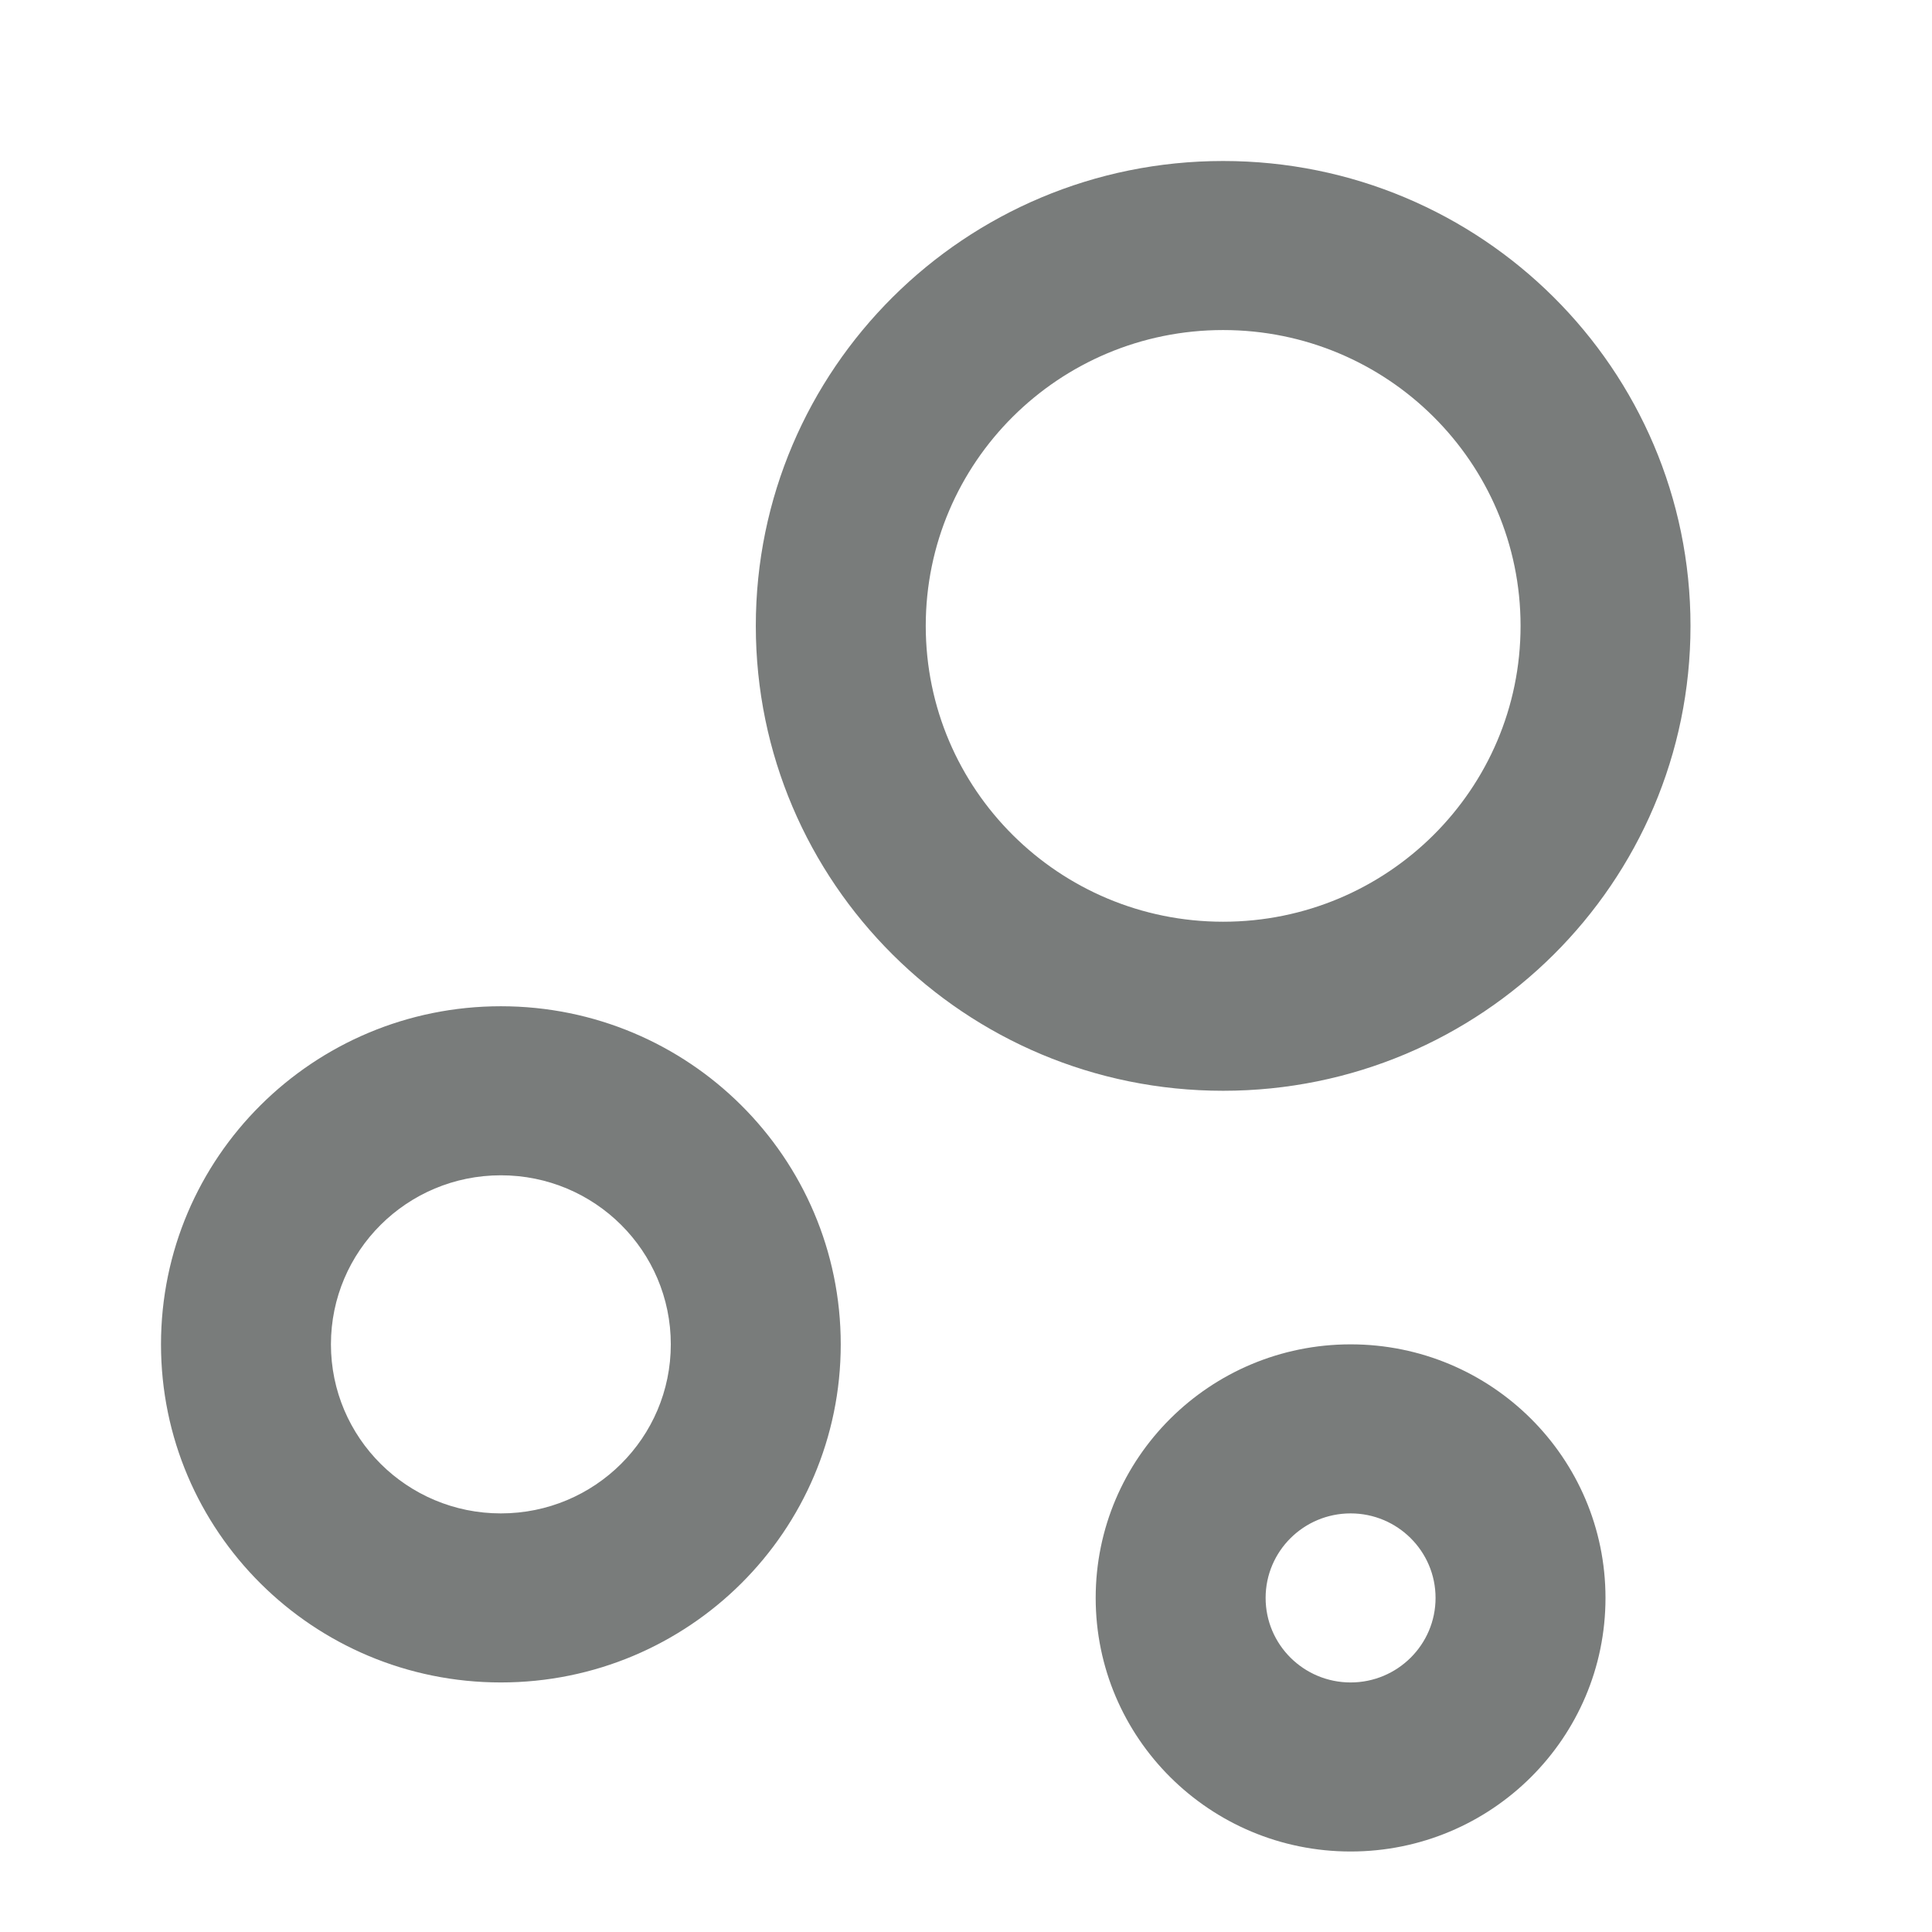 <svg width="24" height="24" viewBox="0 0 24 24" fill="none" xmlns="http://www.w3.org/2000/svg">
<g clip-path="url(#clip0_44_4219)">
<path d="M16.778 16.7C18.527 16.7 19.944 18.11 19.944 19.85C19.944 21.59 18.527 23 16.778 23C15.029 23 13.611 21.59 13.611 19.85C13.611 18.11 15.029 16.7 16.778 16.7ZM6.222 12.5C8.555 12.5 10.444 14.38 10.444 16.7C10.444 19.02 8.555 20.9 6.222 20.9C3.889 20.9 2 19.02 2 16.7C2 14.38 3.889 12.5 6.222 12.5ZM16.778 18.8C16.195 18.8 15.722 19.27 15.722 19.85C15.722 20.43 16.195 20.9 16.778 20.9C17.36 20.9 17.833 20.43 17.833 19.85C17.833 19.27 17.36 18.8 16.778 18.8ZM6.222 14.6C5.056 14.6 4.111 15.54 4.111 16.7C4.111 17.86 5.056 18.8 6.222 18.8C7.389 18.8 8.333 17.86 8.333 16.7C8.333 15.54 7.389 14.6 6.222 14.6ZM15.194 2C18.401 2 21 4.585 21 7.775C21 10.965 18.401 13.55 15.194 13.55C11.988 13.55 9.389 10.965 9.389 7.775C9.389 4.585 11.988 2 15.194 2ZM15.194 4.1C13.154 4.1 11.5 5.745 11.5 7.775C11.5 9.805 13.154 11.45 15.194 11.45C17.235 11.45 18.889 9.805 18.889 7.775C18.889 5.745 17.235 4.1 15.194 4.1Z" fill="#797C7B"/>
</g>
<defs>
<clipPath id="clip0_44_4219">
<rect width="24" height="24" fill="white"/>
</clipPath>
</defs>
</svg>
